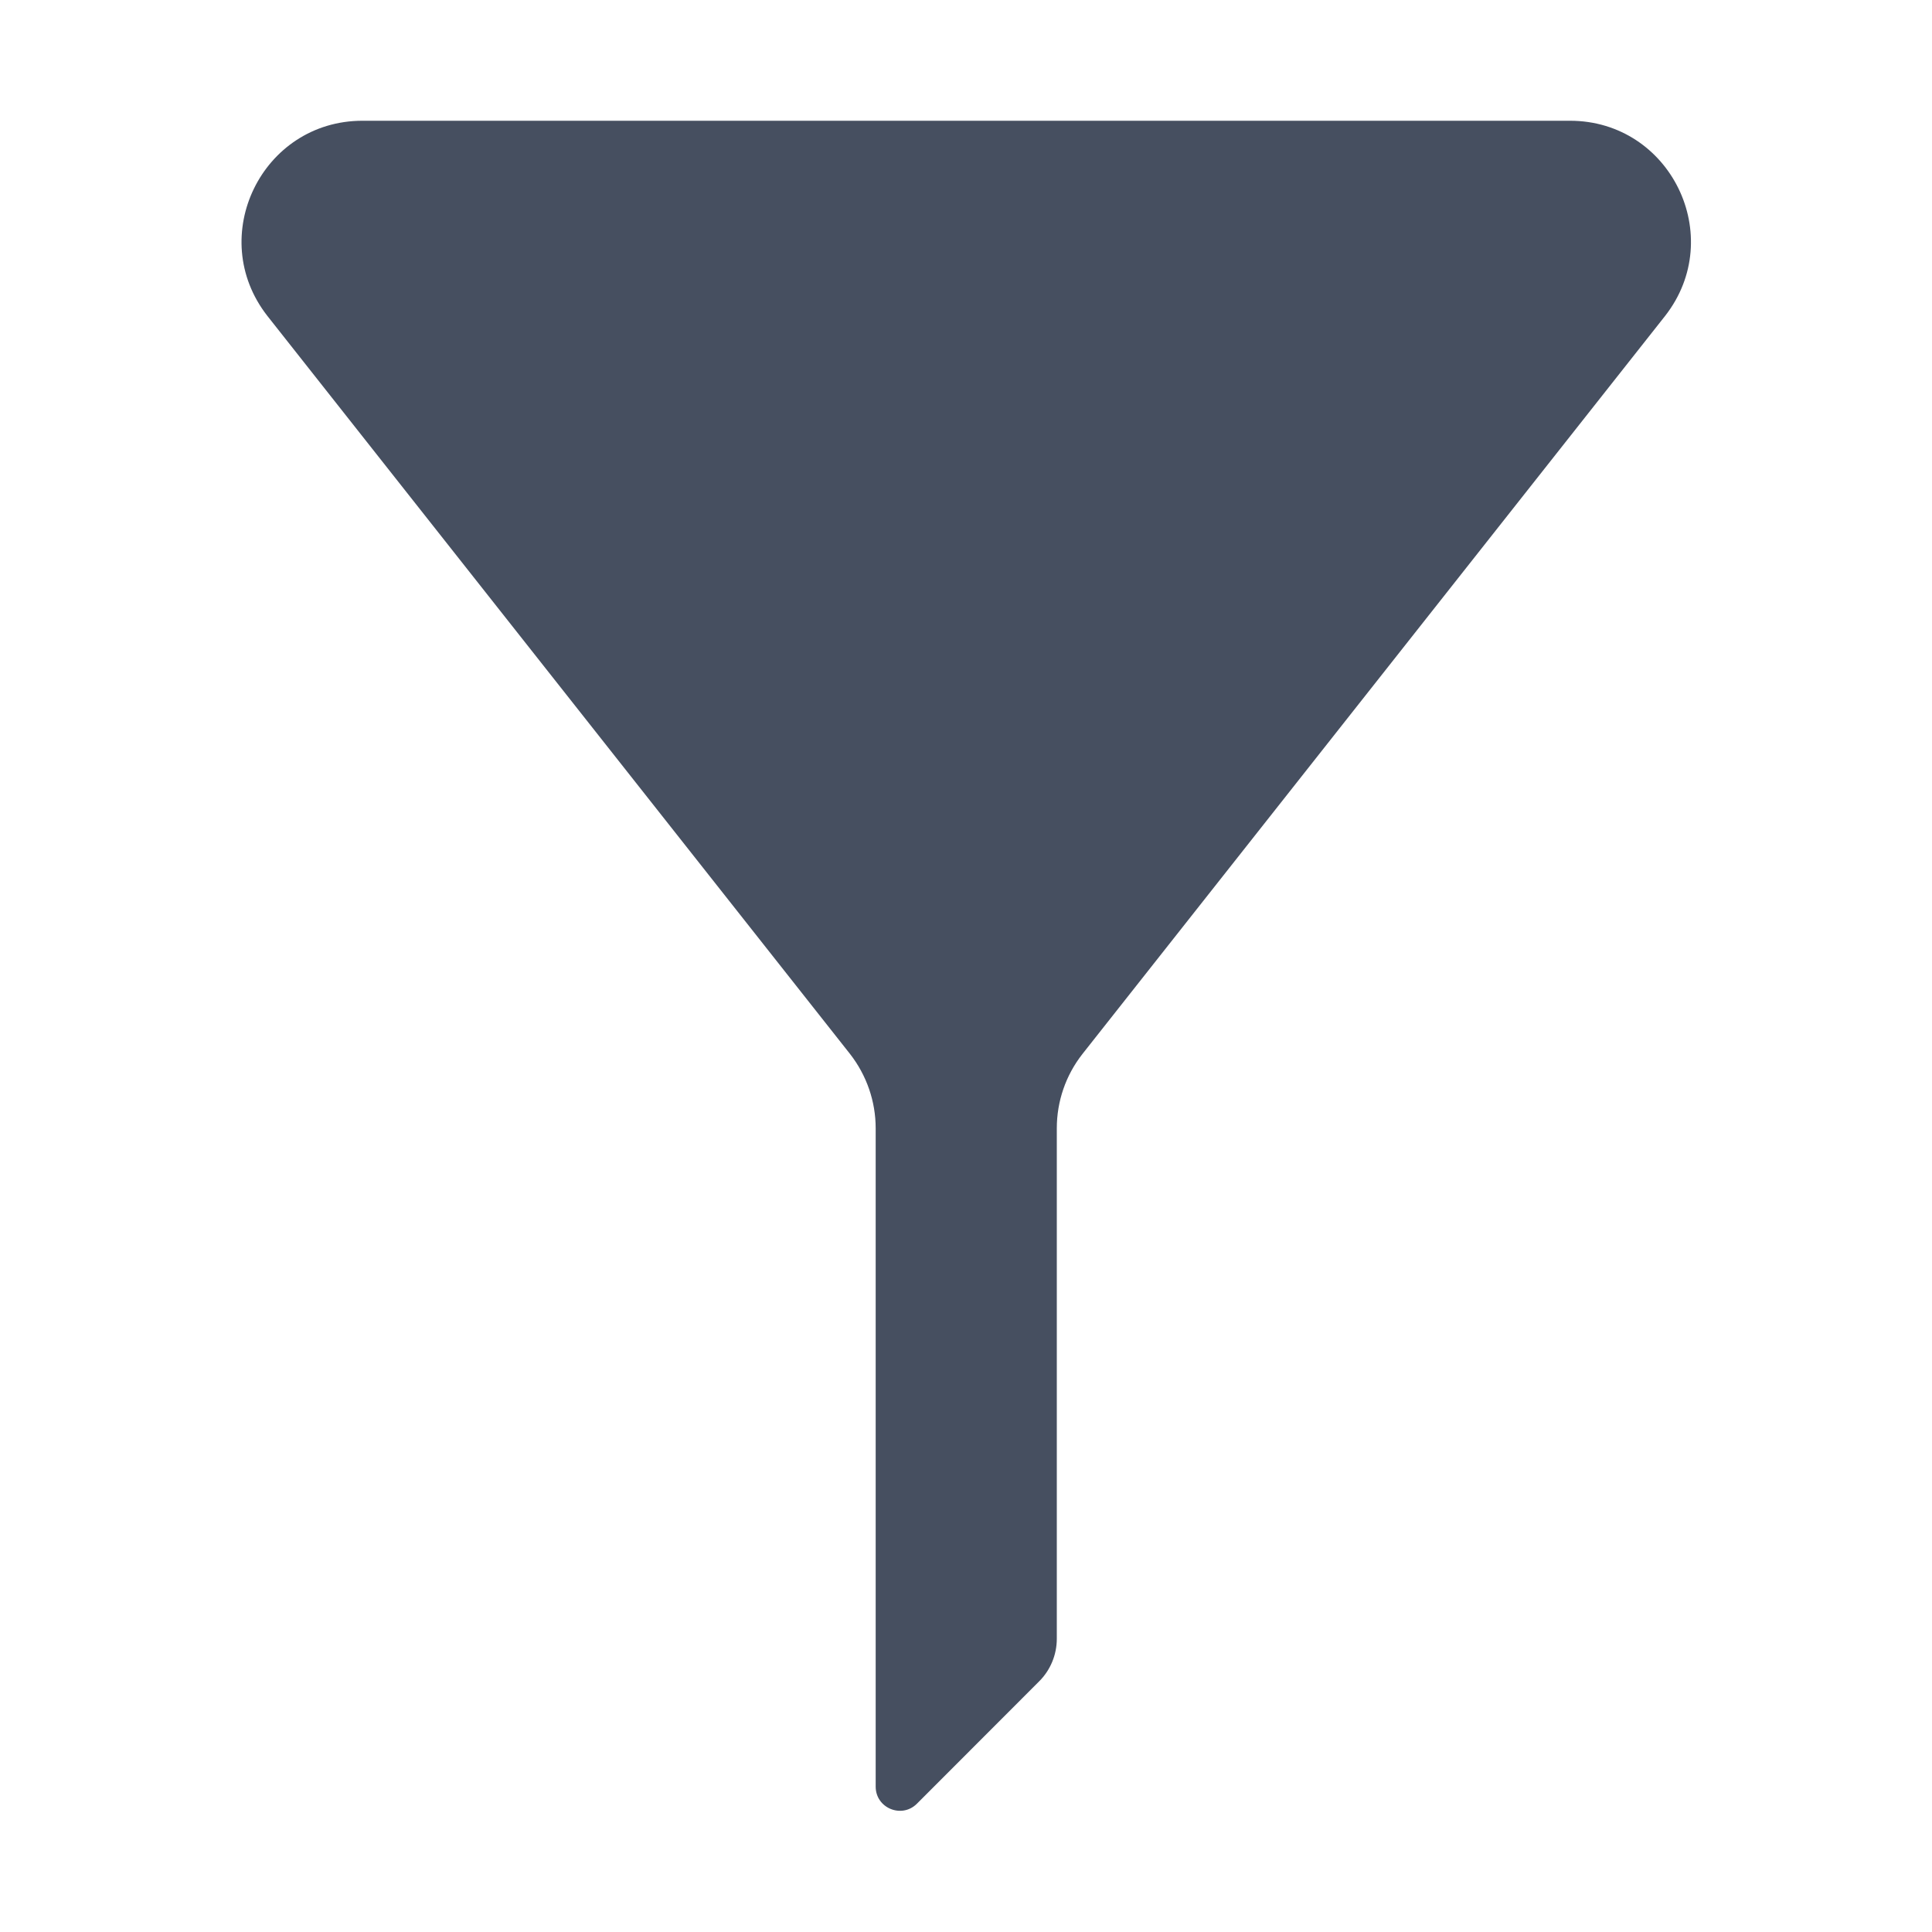 <svg width="16" height="16" viewBox="0 0 16 16" fill="none" xmlns="http://www.w3.org/2000/svg" xmlns:xlink="http://www.w3.org/1999/xlink">
	<desc>
			Created with Pixso.
	</desc>
	<defs/>
	<rect id="filter" width="16" height="16" fill="#FFFFFF" fill-opacity="0"/>
	<path id="icon" d="M13.79 2.616C14.303 1.959 13.835 1 13.002 1L3.002 1C2.169 1 1.701 1.959 2.214 2.616L7.04 8.729C7.177 8.905 7.252 9.121 7.252 9.344L7.252 14.796C7.252 14.974 7.467 15.063 7.593 14.938L8.605 13.925C8.699 13.832 8.752 13.704 8.752 13.572L8.752 9.344C8.752 9.121 8.826 8.905 8.964 8.729L13.79 2.616Z" fill="#464F60" fill-opacity="1" fill-rule="nonzero"/>
</svg>

